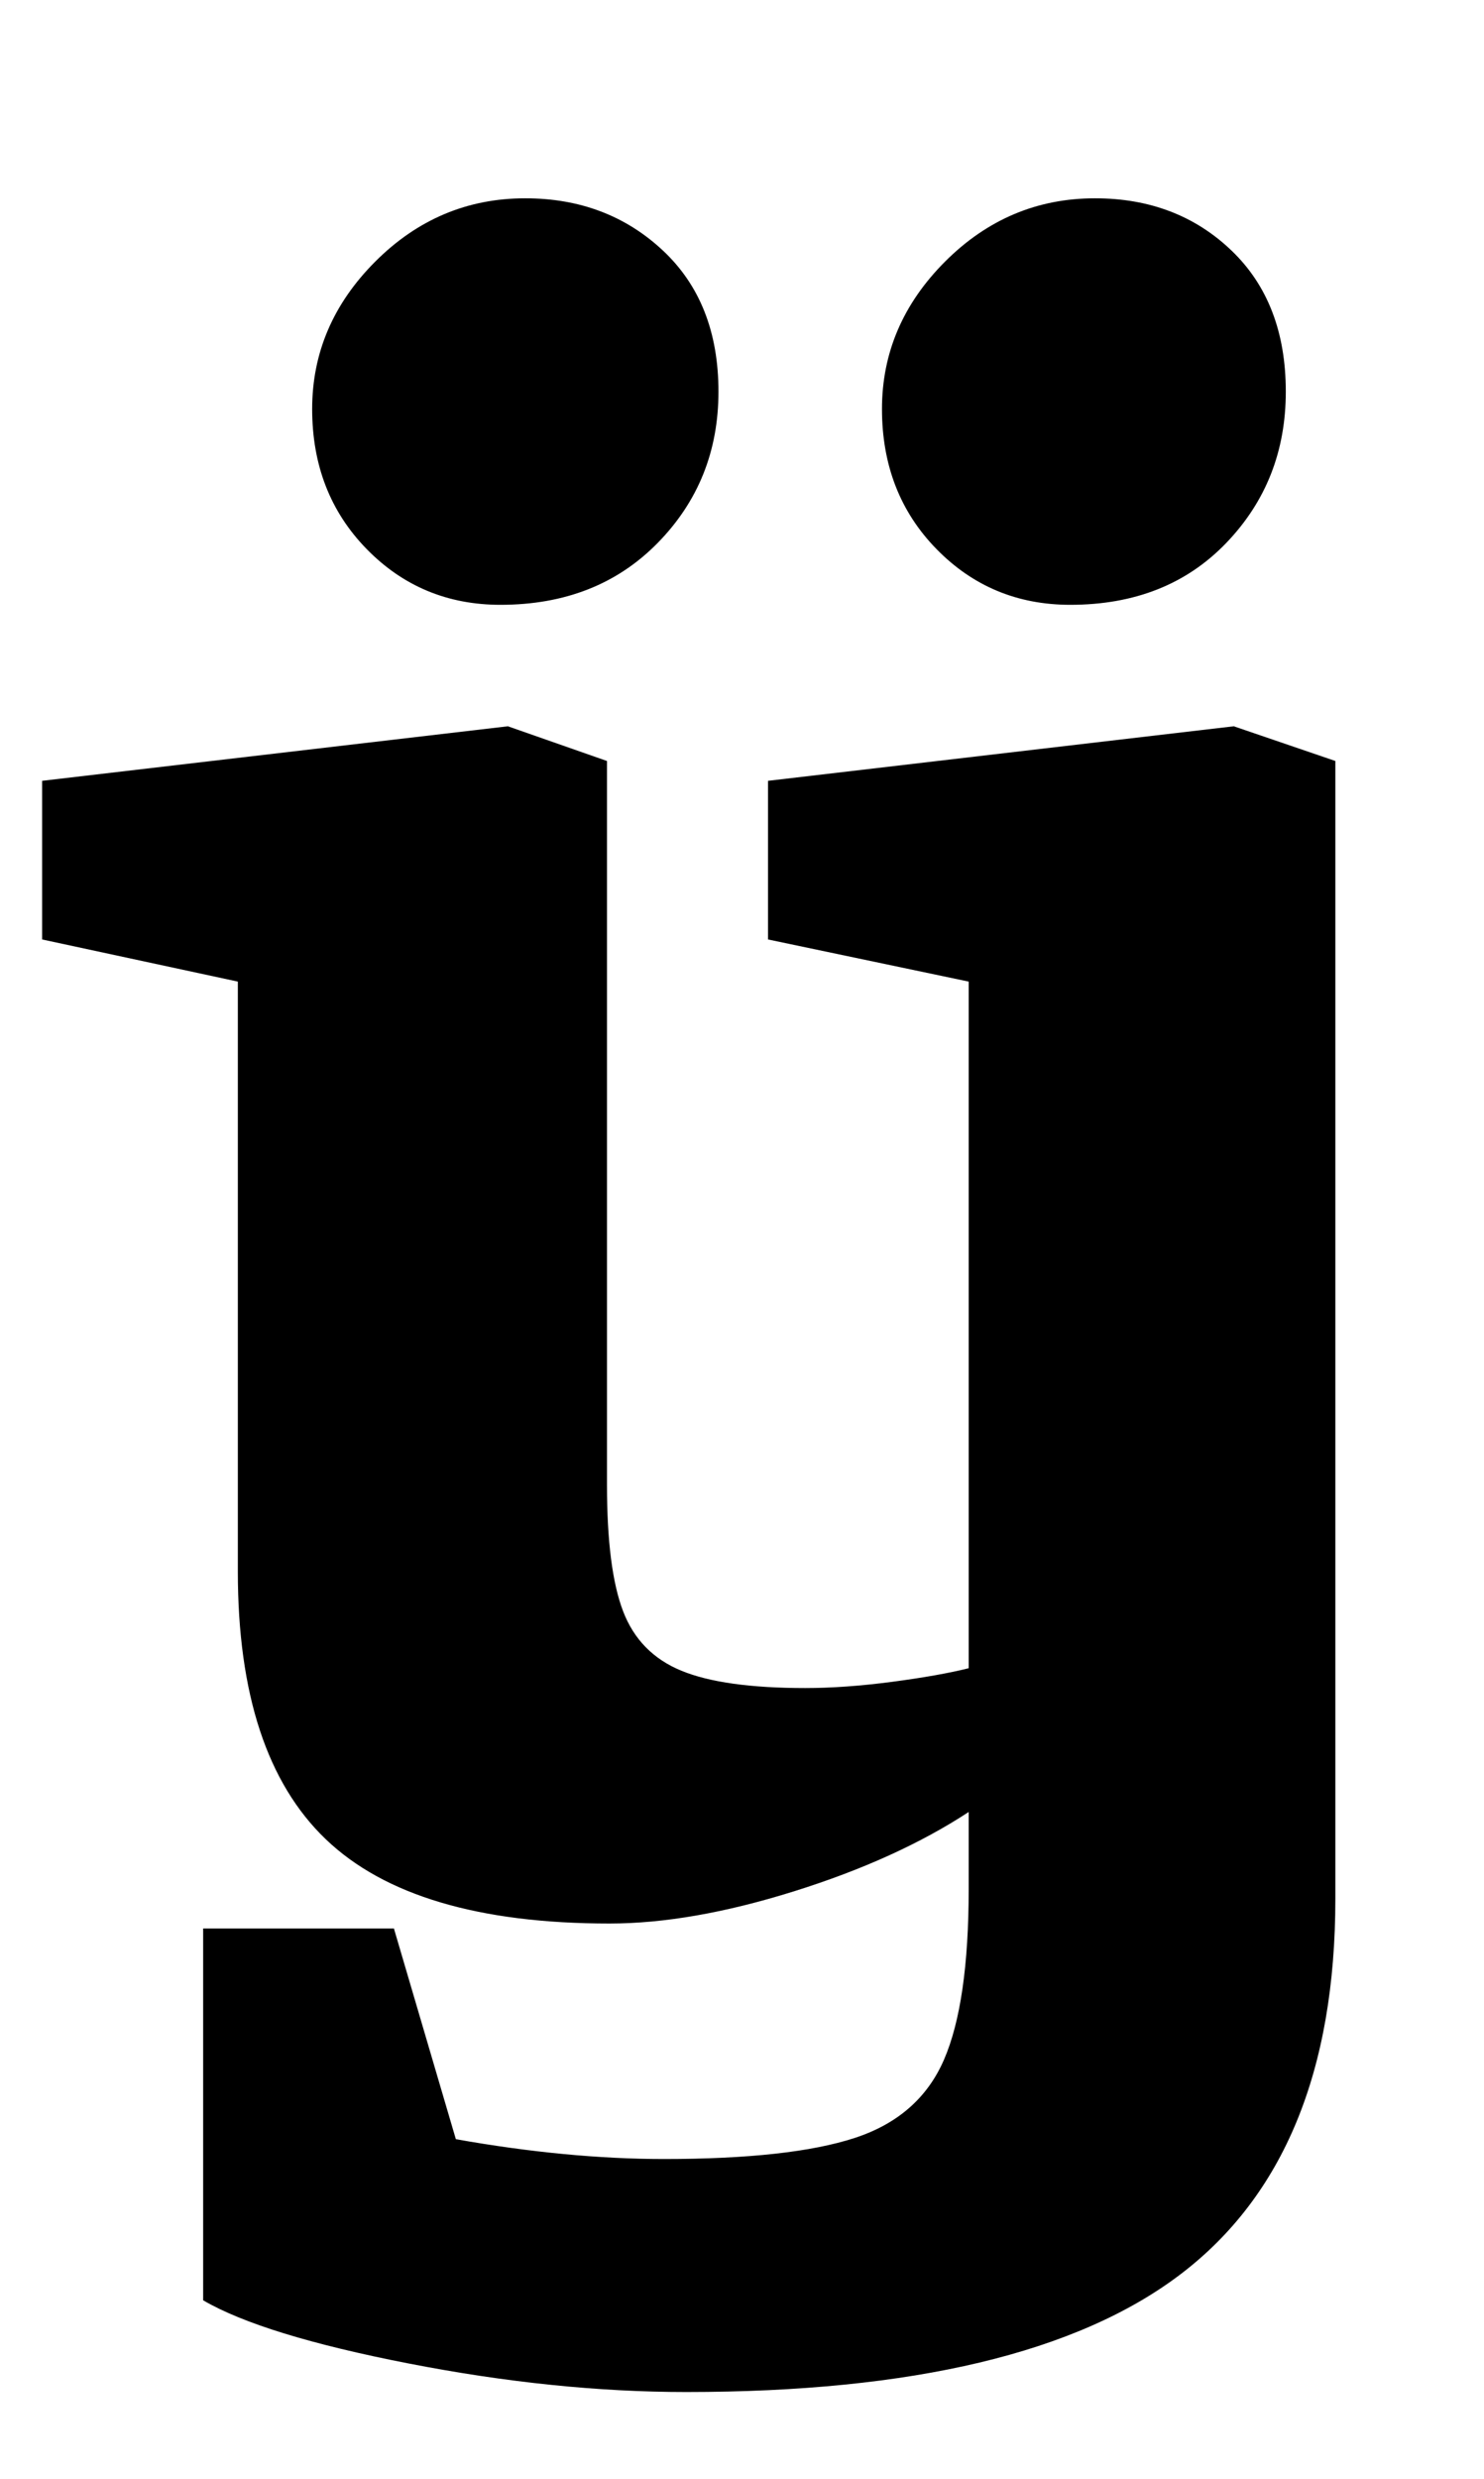 <?xml version="1.0" standalone="no"?>
<!DOCTYPE svg PUBLIC "-//W3C//DTD SVG 1.1//EN" "http://www.w3.org/Graphics/SVG/1.1/DTD/svg11.dtd" >
<svg xmlns="http://www.w3.org/2000/svg" xmlns:xlink="http://www.w3.org/1999/xlink" version="1.1" viewBox="-10 0 599 1000">
  <g transform="matrix(1 0 0 -1 0 800)">
   <path fill="currentColor"
d="M7 0zM155 -153.5q-59 11.5 -83 25.5v150h77l25 -85q45 -8 84 -8q51 0 77 8.5t36 31.5t10 69v31q-29 -19 -70.5 -32t-74.5 -13q-79 0 -114.5 34t-35.5 108v238l-79 17v64l188 22l40 -14v-292q0 -34 6.5 -51t23.5 -24t50 -7q16 0 35 2.5t31 5.5v277l-81 17v64l188 22
l41 -14v-459q0 -104 -62.5 -151.5t-199.5 -47.5q-53 0 -112 11.5zM509 556zM138 578.5q-22 22.5 -22 56.5t25.5 59.5t60.5 25.5q33 0 55.5 -21t22.5 -57t-24.5 -61t-63.5 -25q-32 0 -54 22.5zM368 578.5q-22 22.5 -22 56.5t25.5 59.5t60.5 25.5q33 0 55 -21t22 -57t-24 -61
t-63 -25q-32 0 -54 22.5z" />
  </g>

</svg>
